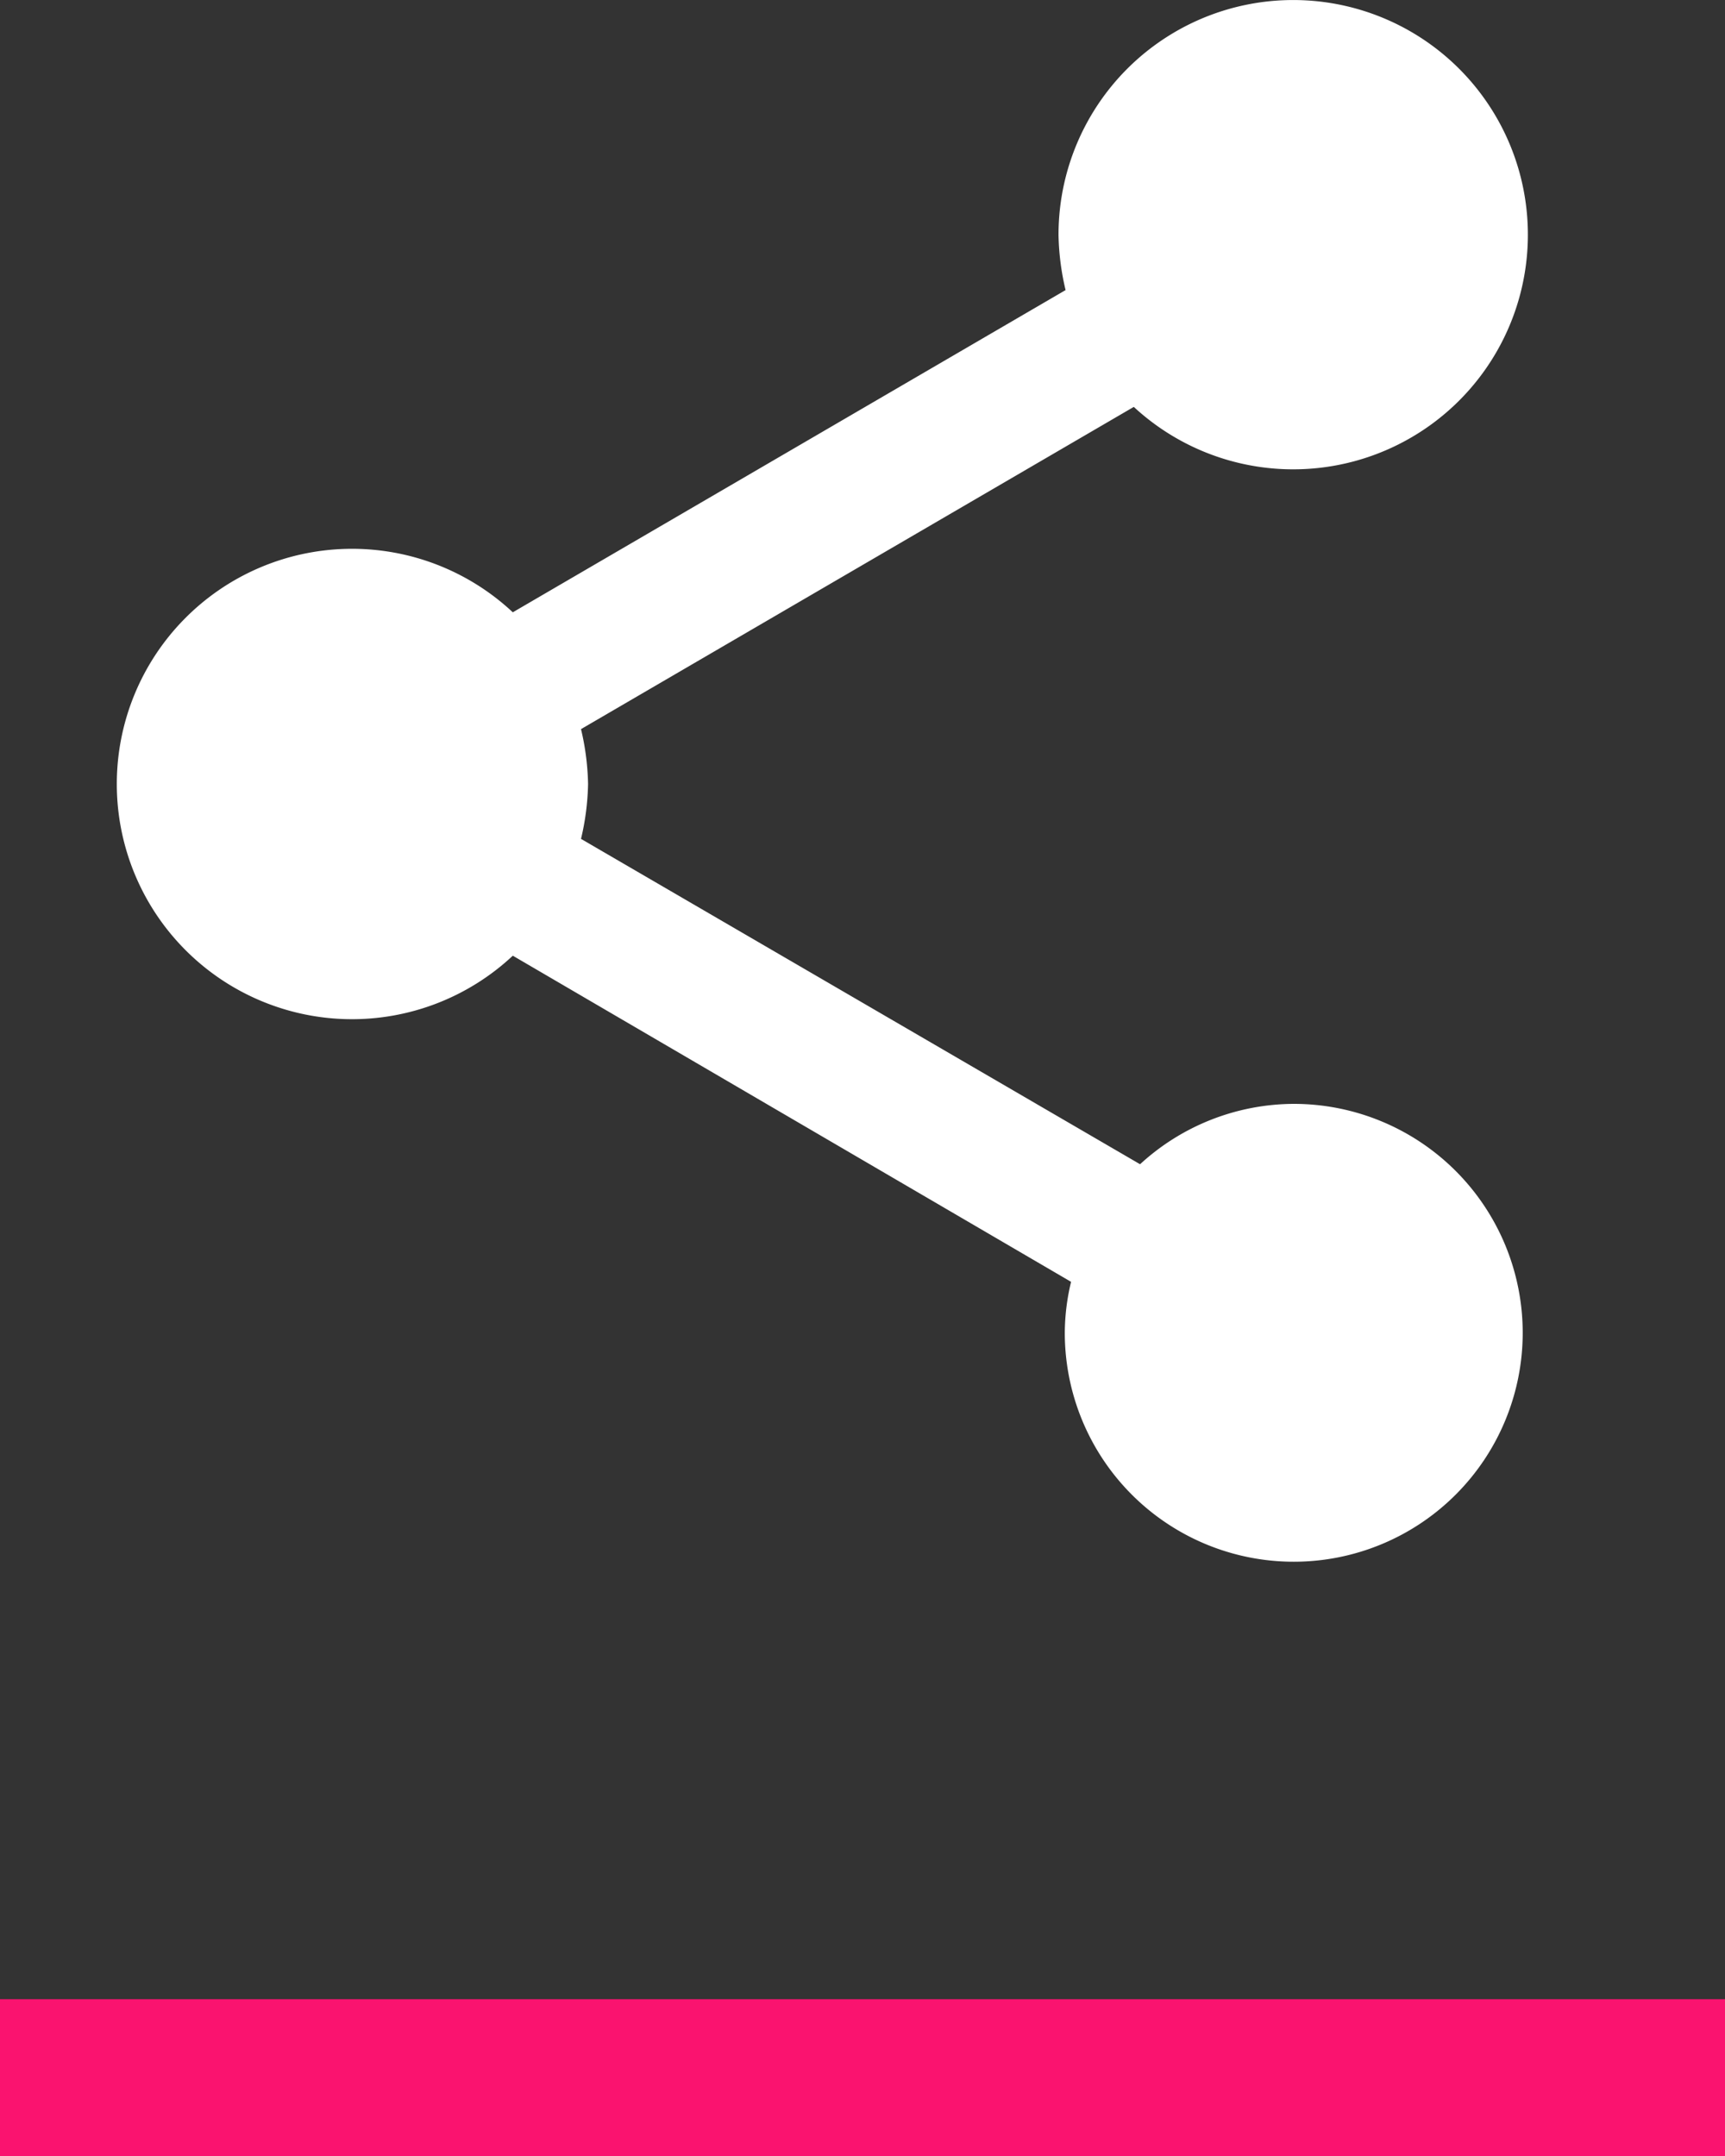 <svg xmlns="http://www.w3.org/2000/svg" width="22" height="27.5" viewBox="0 0 22 27.5">
  <rect x="0" y="0" width="22" height="27.5" fill="#333333" stroke="none"/>
  <g id="Group_6" data-name="Group 6" transform="translate(-104.5 -627)">
    <path id="ic_share_24px" d="M18,16.08a2.912,2.912,0,0,0-1.96.77L8.91,12.7A3.274,3.274,0,0,0,9,12a3.274,3.274,0,0,0-.09-.7l7.05-4.11A2.993,2.993,0,1,0,15,5a3.274,3.274,0,0,0,.09.7L8.04,9.81a3,3,0,1,0,0,4.38l7.12,4.16a2.821,2.821,0,0,0-.08.65A2.92,2.92,0,1,0,18,16.08Z" transform="translate(103 625)" fill="#fff"/>
    <line id="Line_17" data-name="Line 17" x2="22" transform="translate(104.5 653.5)" fill="none" stroke="#fa136f" stroke-width="2"/>
  </g>
</svg>

